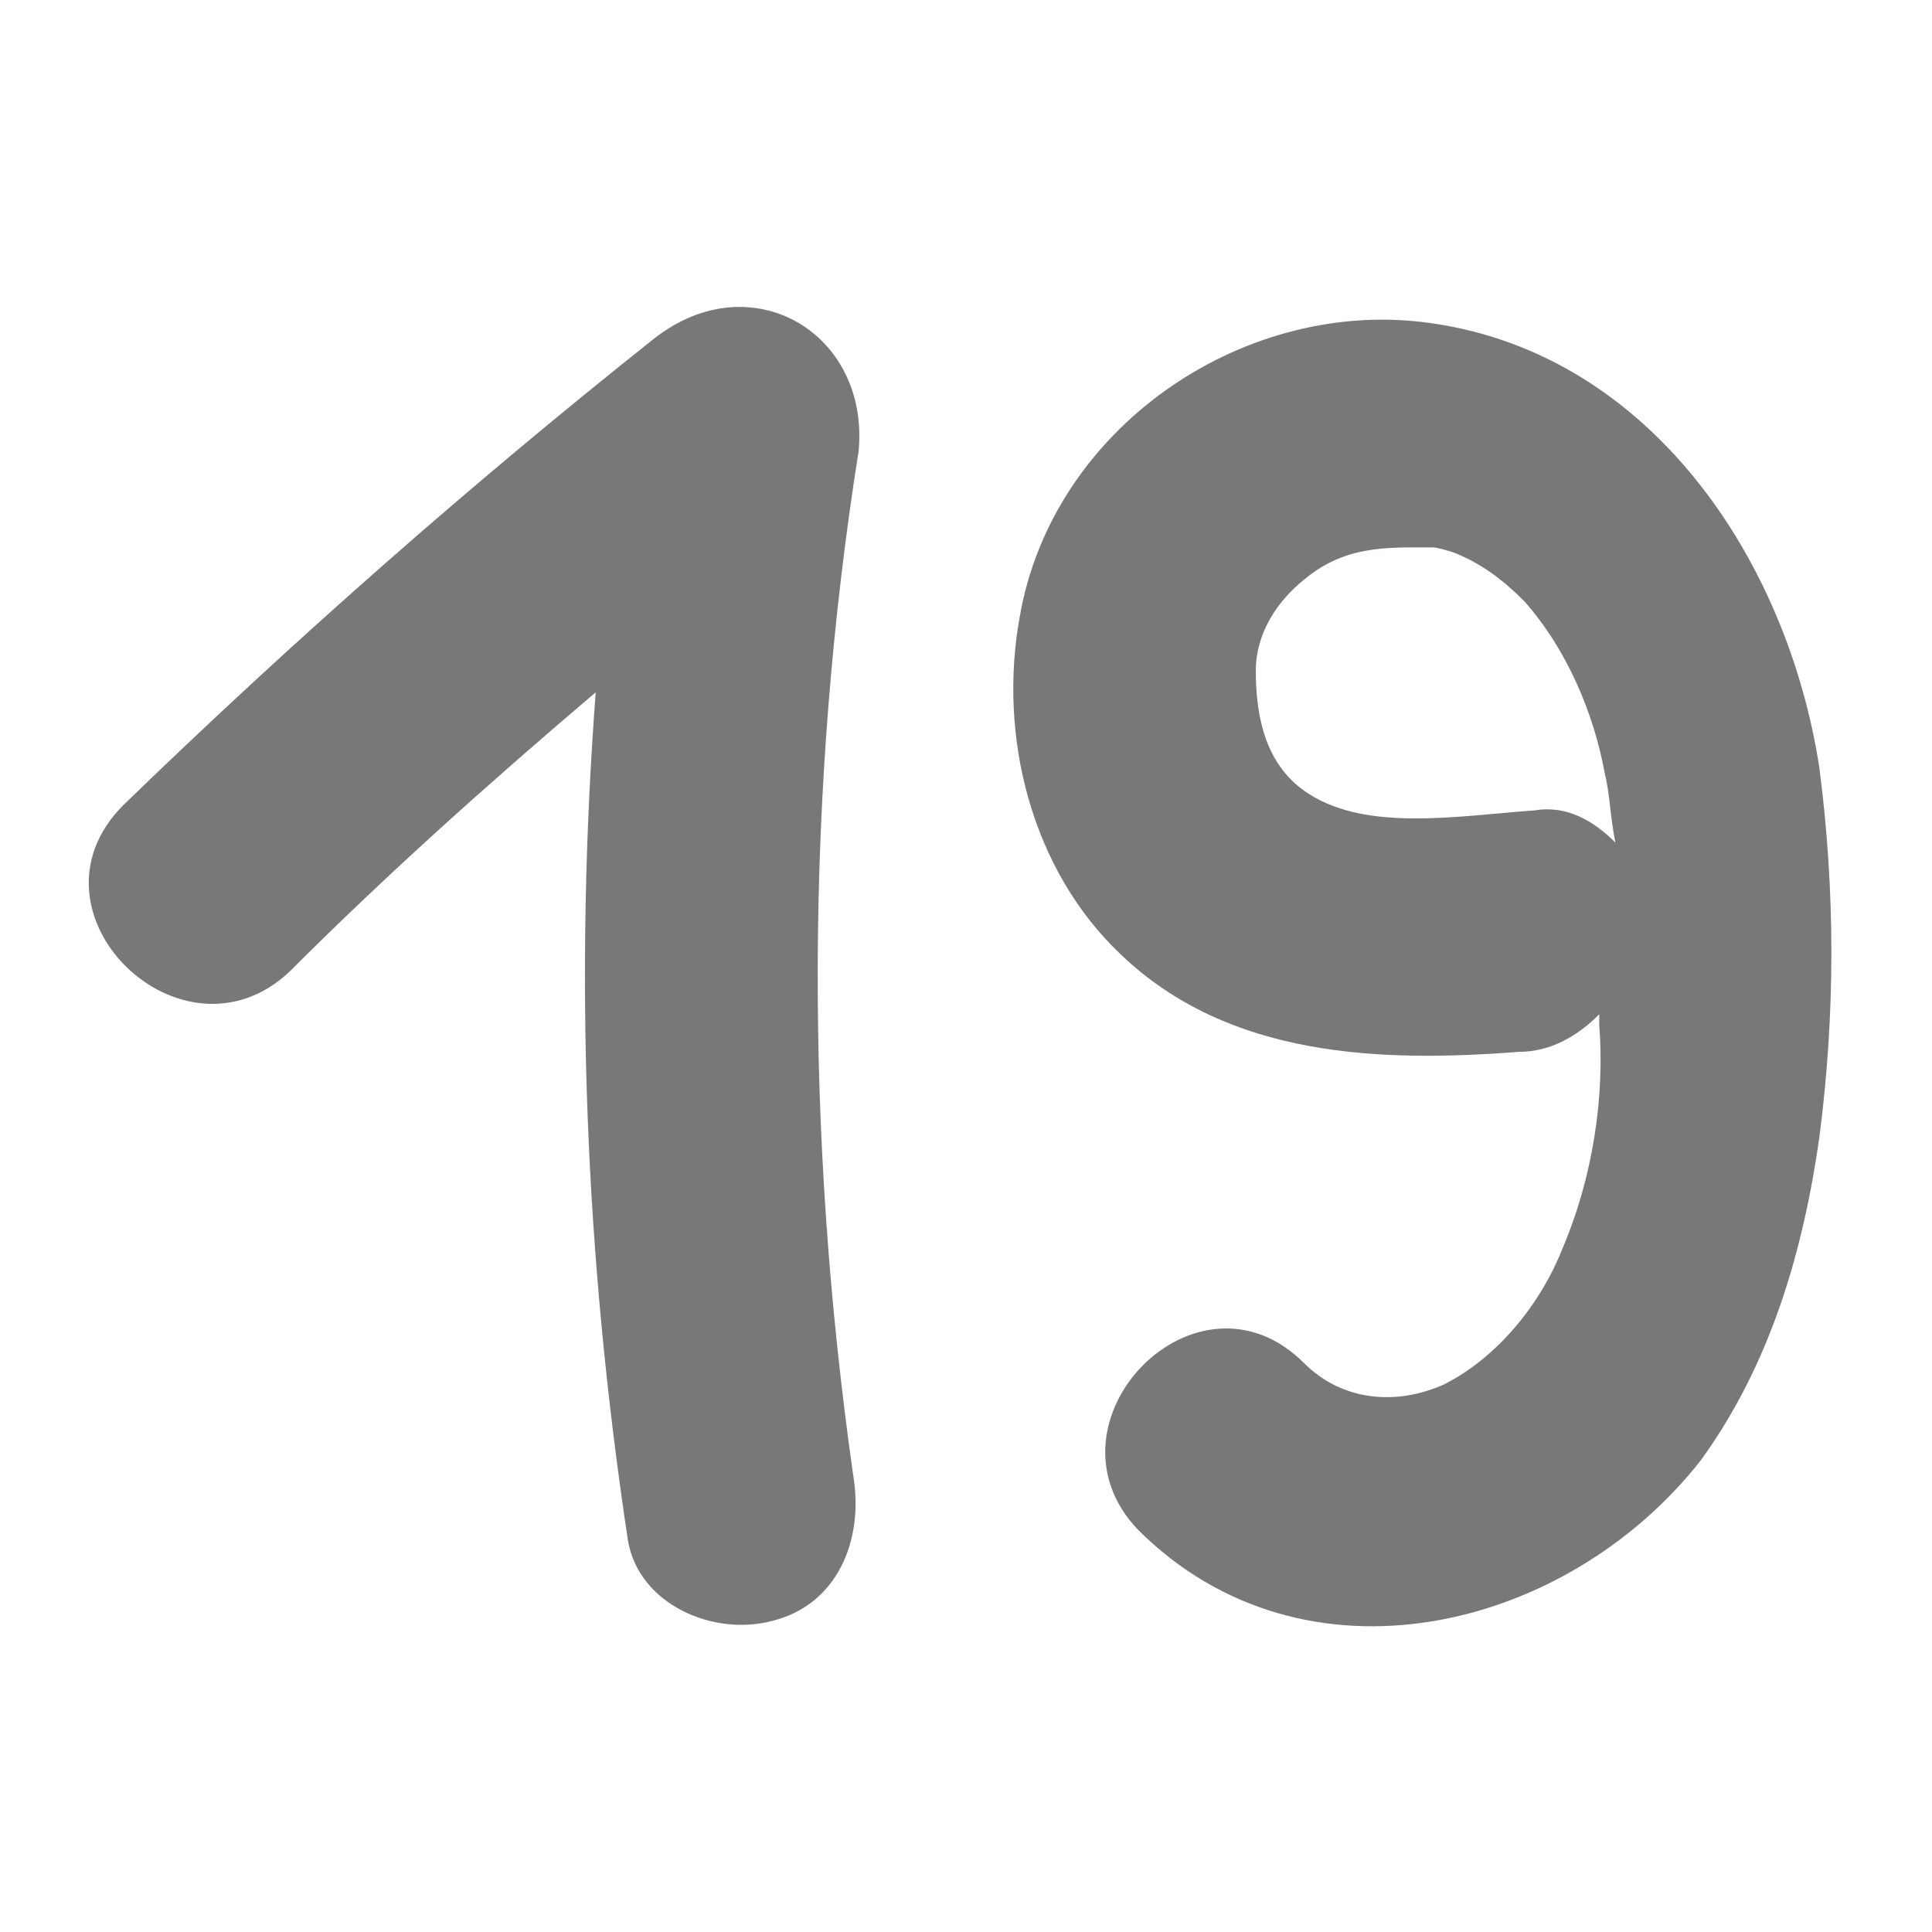 <?xml version="1.0" encoding="utf-8"?>
<!-- Generator: Adobe Illustrator 27.8.1, SVG Export Plug-In . SVG Version: 6.00 Build 0)  -->
<svg version="1.1" id="Layer_1" xmlns="http://www.w3.org/2000/svg" xmlns:xlink="http://www.w3.org/1999/xlink" x="0px" y="0px"
	 viewBox="0 0 36 36" style="enable-background:new 0 0 36 36;" xml:space="preserve">
<style type="text/css">
	.st0{fill:#777878;}
	.st1{fill:url(#SVGID_1_);}
	.st2{clip-path:url(#SVGID_00000023975322393584454010000004169064092459413388_);}
	.st3{fill:#006897;}
	.st4{clip-path:url(#SVGID_00000180351765939301854020000004835769687295808166_);}
	.st5{fill:#E61F65;}
	.st6{clip-path:url(#SVGID_00000059305069258108582010000003063352084921737104_);}
	.st7{fill:#4BB072;}
	.st8{clip-path:url(#SVGID_00000048497405599827482330000017698318176935539365_);}
</style>
<g>
	<path class="st0" d="M12.2,6.3C8.8,9,5.5,11.9,2.3,15c-2,2,1.1,5,3.1,3.1c1.8-1.8,3.7-3.5,5.7-5.2c-0.4,5.3-0.2,10.5,0.6,15.8
		c0.2,1.2,1.6,1.8,2.7,1.5c1.2-0.3,1.7-1.5,1.5-2.7c-0.9-6.3-0.9-12.8,0.1-19.1C16.2,6.2,14,4.9,12.2,6.3z"/>
	<path class="st0" d="M29.1,23.3c-0.4,1-1.2,2-2.2,2.5c-0.9,0.4-1.9,0.3-2.6-0.4c-2-2-5,1.1-3.1,3.1c3.1,3.1,8,1.9,10.5-1.3
		c1.3-1.8,1.9-3.9,2.2-6c0.3-2.3,0.3-4.6,0-6.9c-0.6-3.9-3.2-7.8-7.4-8.3c-3.4-0.4-6.9,2-7.5,5.5c-0.4,2.2,0.2,4.7,1.9,6.3
		c2,1.9,4.8,2,7.4,1.8c0.6,0,1.1-0.3,1.5-0.7c0,0.1,0,0.1,0,0.2C29.9,20.4,29.7,21.9,29.1,23.3z M24.4,14.8c-0.8-0.5-1-1.4-1-2.3
		c0-0.7,0.4-1.3,0.9-1.7c0.6-0.5,1.2-0.6,2-0.6c0.1,0,0.2,0,0.2,0c0,0,0,0,0.2,0c0.1,0,0.4,0.1,0.4,0.1c0.5,0.2,0.9,0.5,1.3,0.9
		c0.8,0.9,1.3,2.1,1.5,3.2c0.1,0.4,0.1,0.8,0.2,1.3c-0.4-0.4-0.9-0.7-1.5-0.6C27.2,15.2,25.5,15.5,24.4,14.8z"/>
</g>
</svg>
